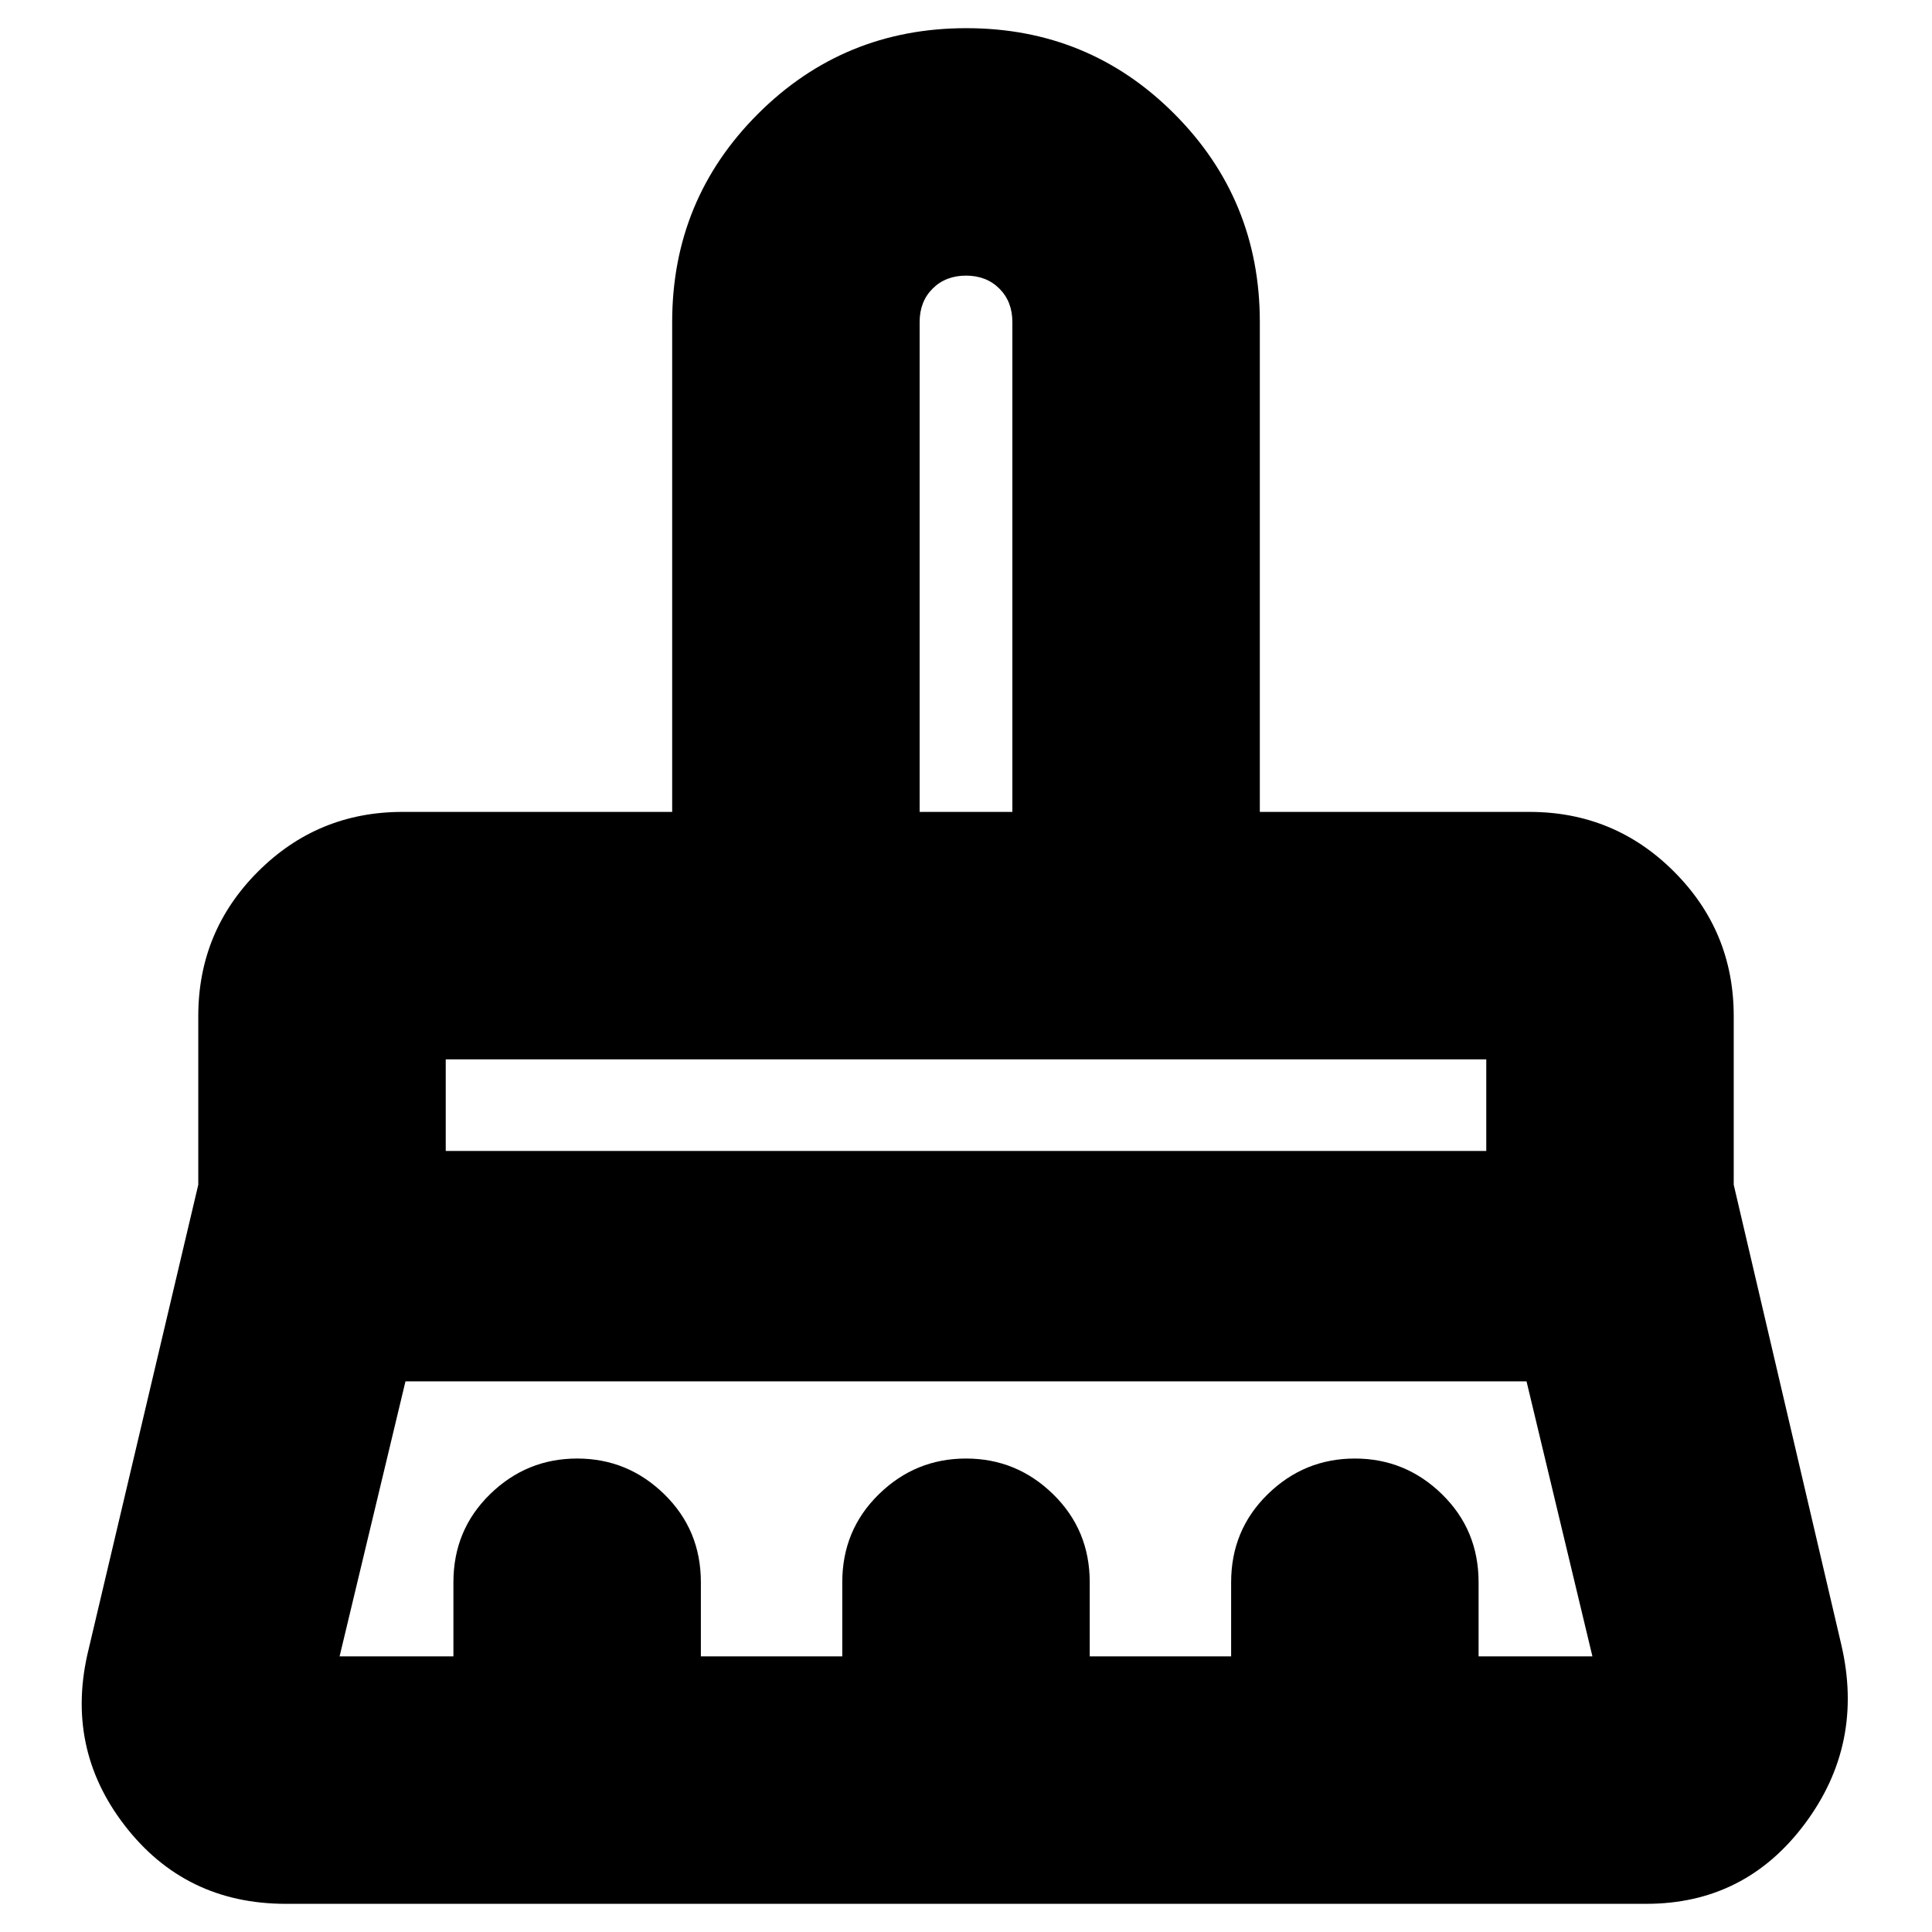 <svg xmlns="http://www.w3.org/2000/svg" height="24" viewBox="0 -960 960 960" width="24"><path d="M456.96-556.57h46.08V-800q0-10.13-6.45-16.59-6.46-6.45-16.59-6.45-10.13 0-16.59 6.45-6.45 6.46-6.45 16.59v243.43ZM221.48-388.09h517.04v-45.52H221.48v45.52Zm-52.74 251.13h56.56v-36.82q0-25.96 18.16-43.72 18.16-17.76 43.32-17.76 25.17 0 43.32 17.76 18.16 17.76 18.16 43.72v36.82h70.26v-36.82q0-25.96 18.16-43.72 18.15-17.76 43.32-17.76t43.32 17.76q18.16 17.76 18.16 43.72v36.82h70.26v-36.82q0-25.96 18.16-43.72 18.15-17.76 43.32-17.76 25.16 0 43.32 17.76t18.16 43.72v36.82h56.56l-32.74-136.65H201.48l-32.74 136.65ZM818-14H142q-49.96 0-80-38.89t-17.91-87.85L98.52-371.3v-83.79q0-42.15 29.67-71.81 29.66-29.67 71.81-29.67h134V-800q0-60.83 42.63-103.42Q419.26-946 480.17-946q60.9 0 103.36 42.58Q626-860.83 626-800v243.43h134q42.15 0 71.81 29.67 29.67 29.66 29.67 71.81v83.79l53.43 228.43q11.57 49.4-18.12 89.13Q867.11-14 818-14Zm-79.48-419.61H221.48h517.04ZM503.04-556.57h-46.08 46.08Z"/></svg>